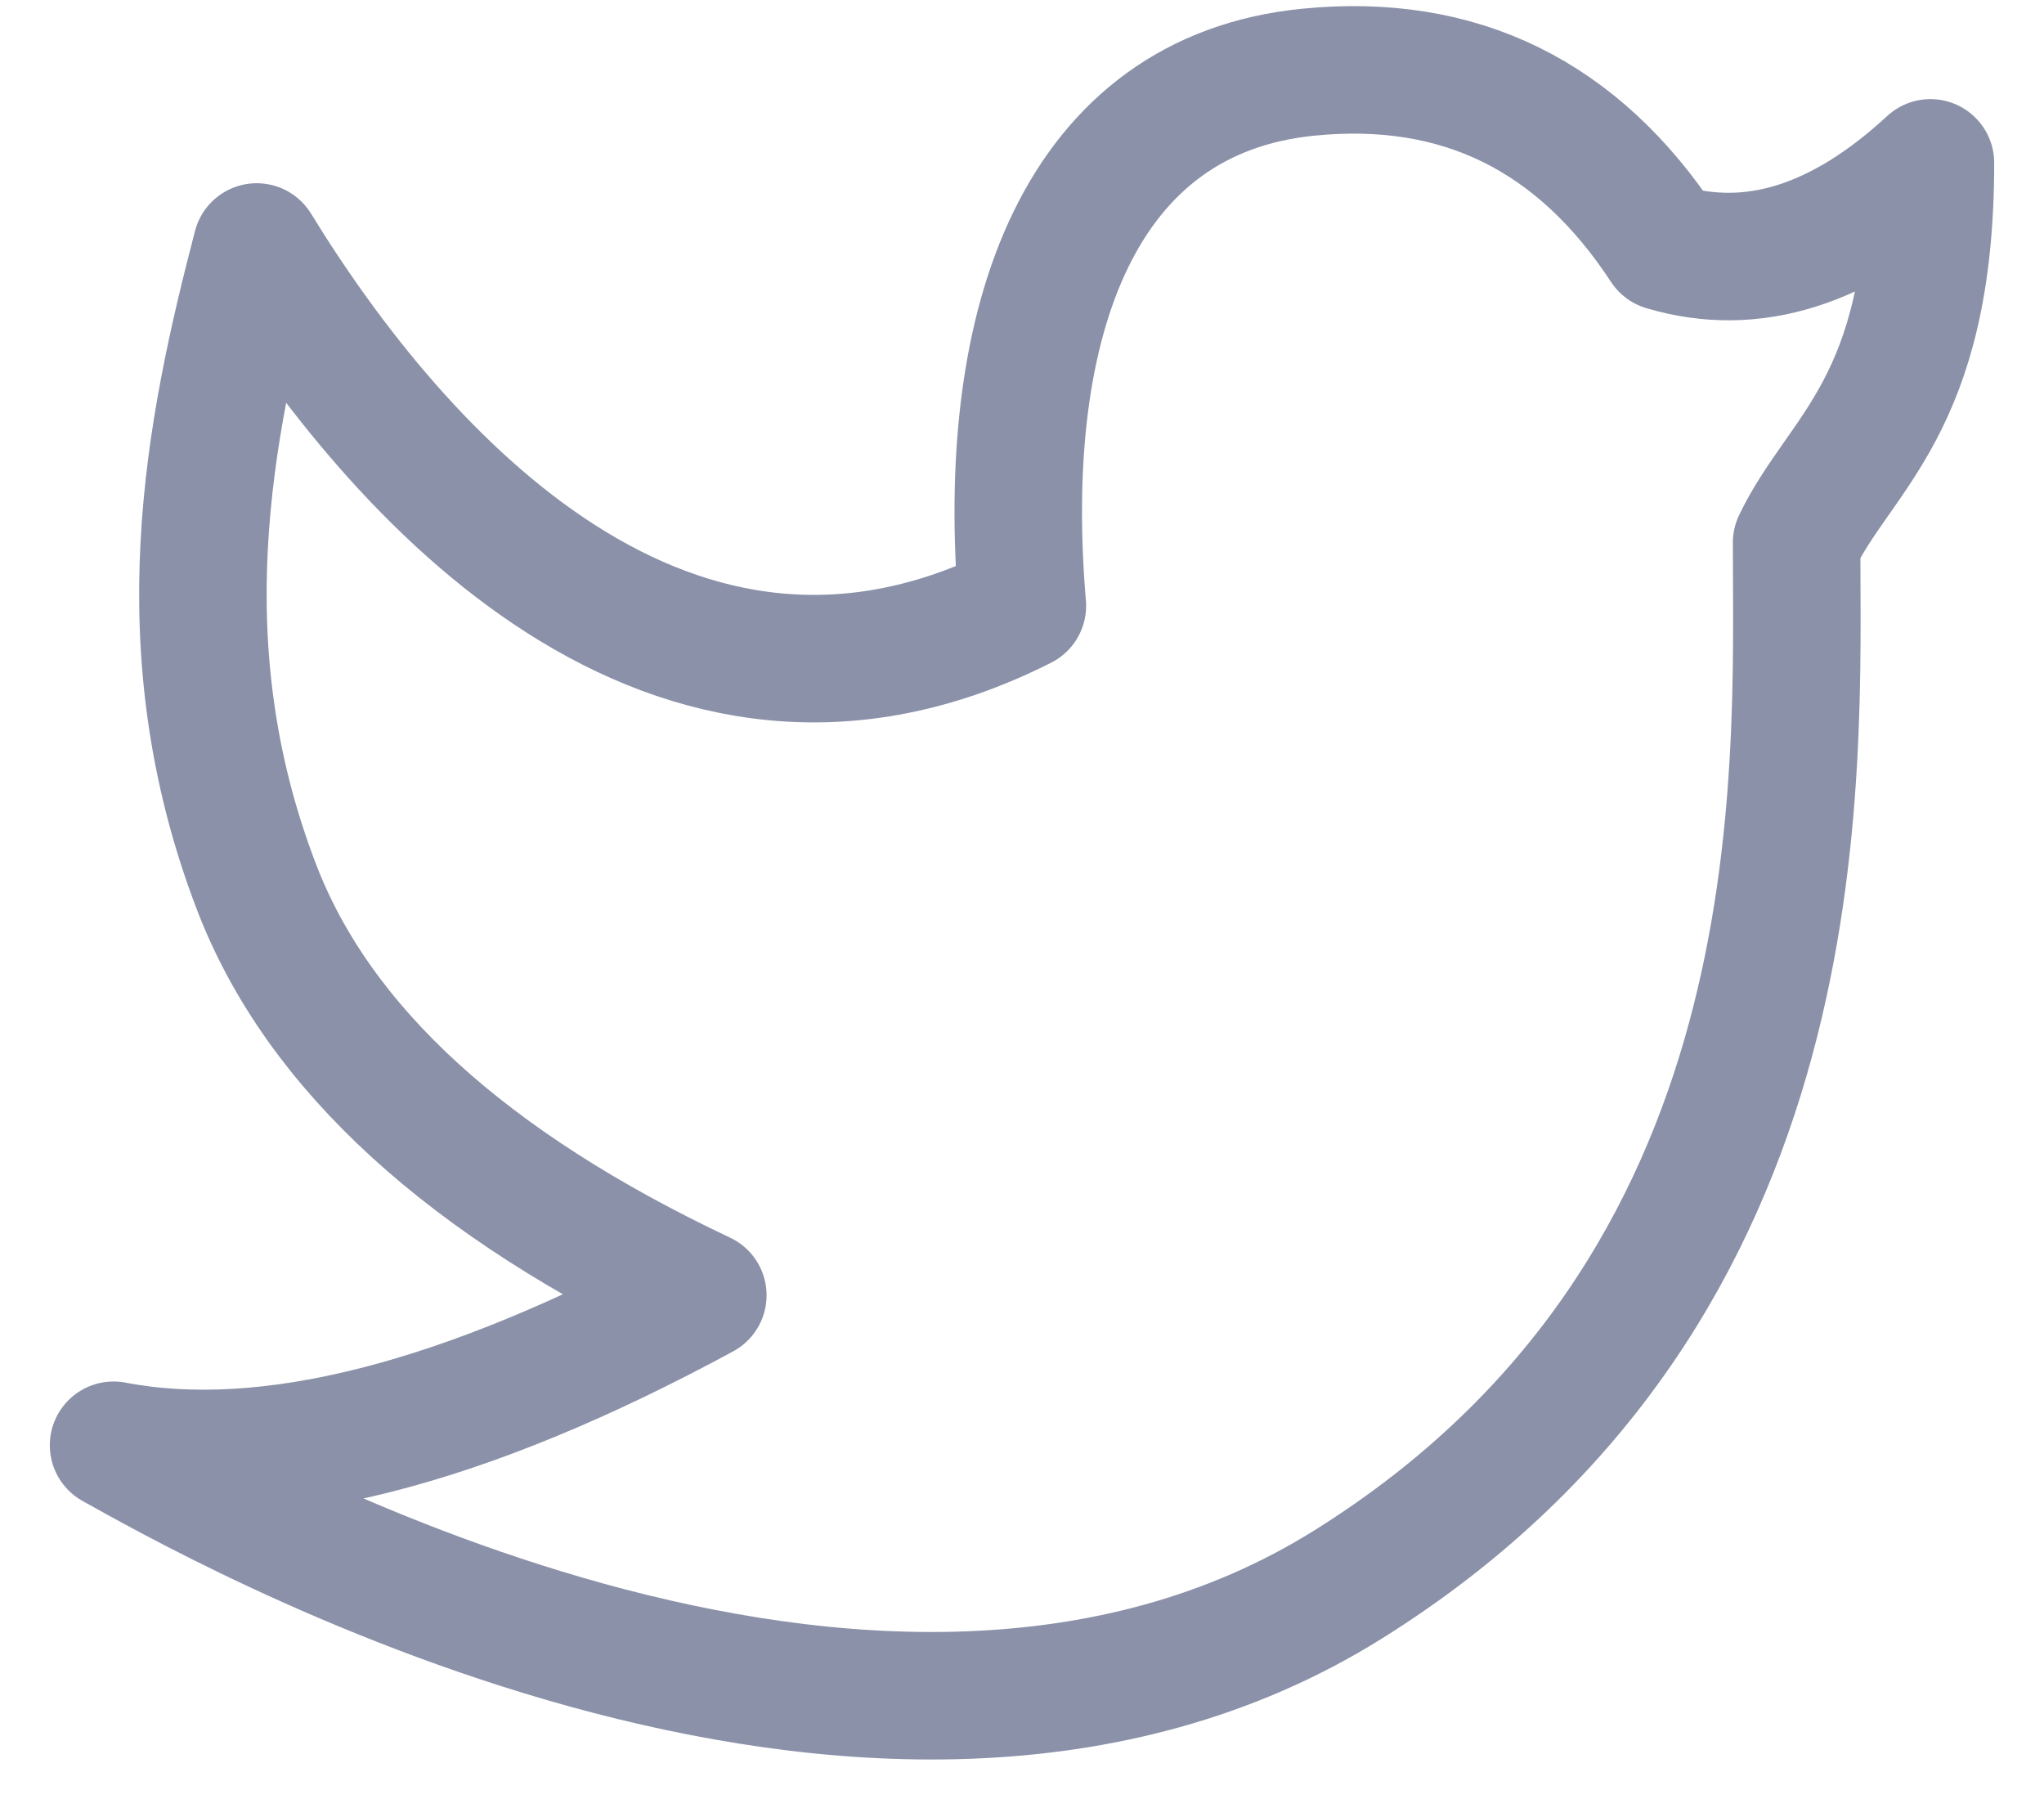 <svg width="27" height="24" viewBox="0 0 27 24" fill="none" xmlns="http://www.w3.org/2000/svg">
<path d="M1.5 19.088C2.718 19.762 11.537 24.845 17.807 20.927C24.078 17.01 23.732 10.26 23.732 7.167C24.3 5.977 25.5 5.372 25.5 2.151C24.322 3.239 23.15 3.61 21.985 3.262C20.845 1.523 19.275 0.753 17.276 0.954C14.279 1.255 13.182 4.196 13.505 8.001C8.883 10.338 5.259 6.306 3.391 3.262C2.767 5.66 2.166 8.538 3.391 11.722C4.208 13.846 6.173 15.64 9.284 17.107C6.131 18.816 3.536 19.477 1.5 19.088Z" stroke="#8A91A8" stroke-width="1.684" stroke-linejoin="round"/>
</svg>
